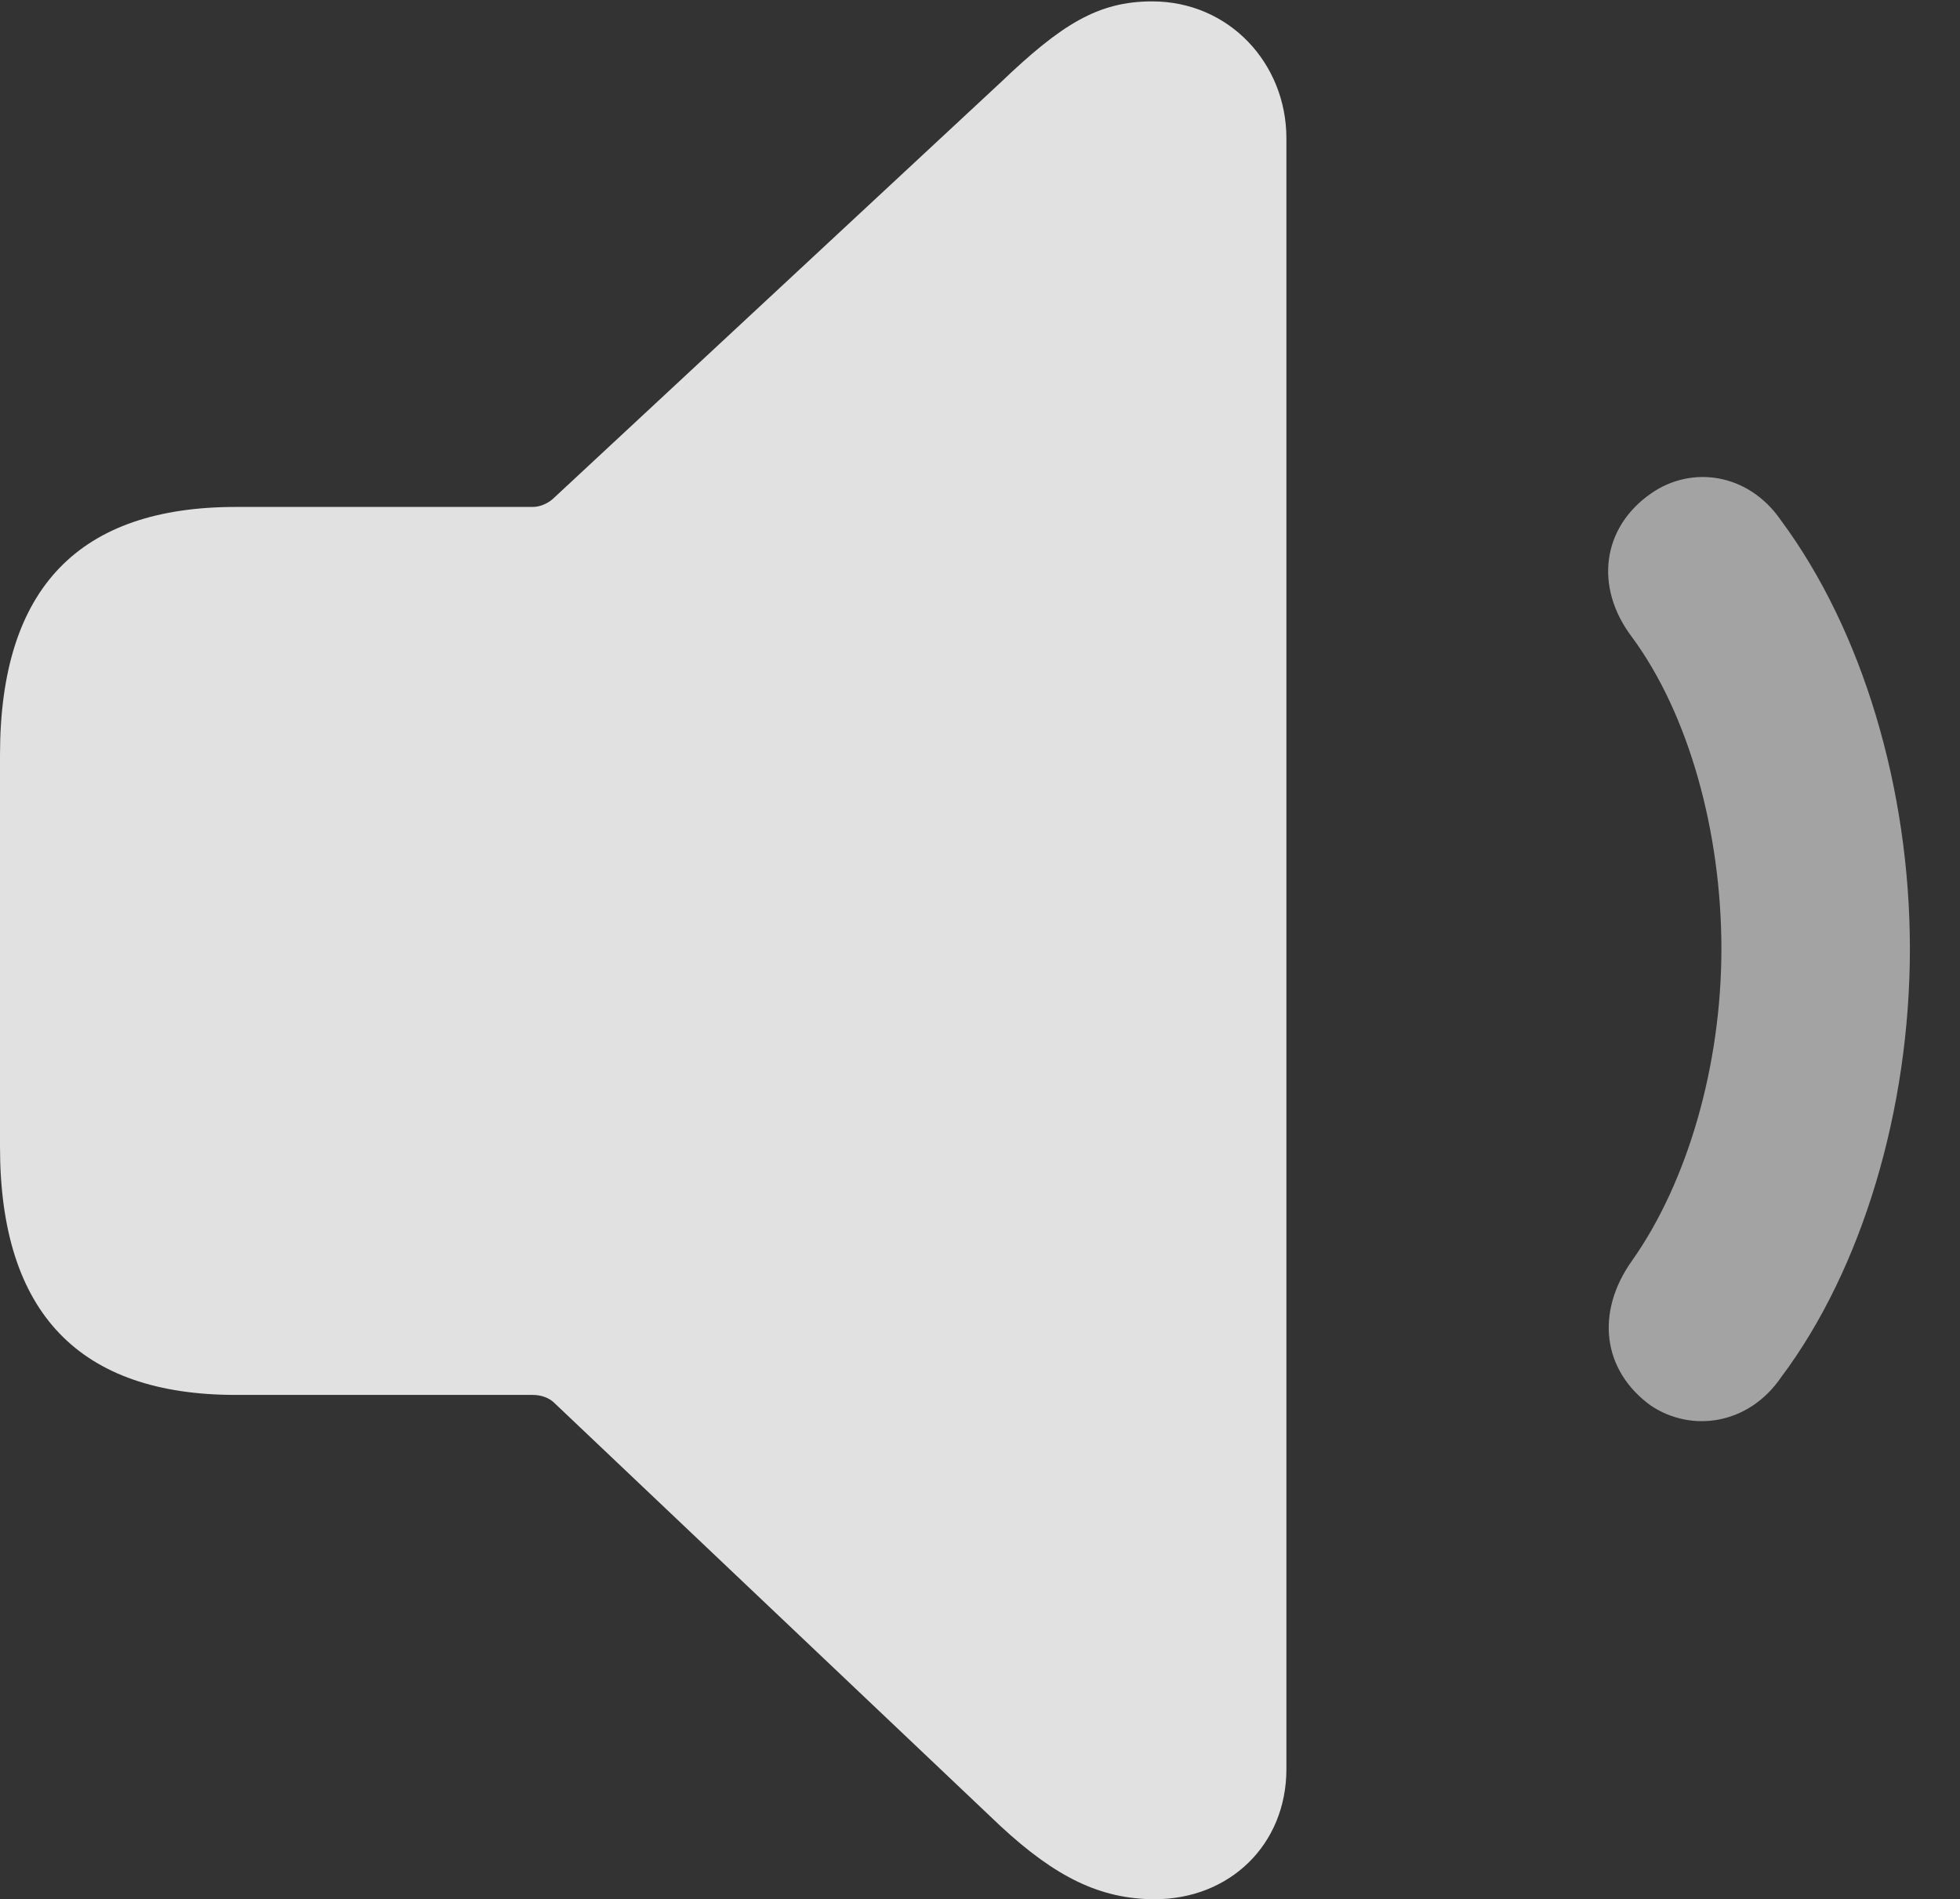 <?xml version="1.0" encoding="UTF-8"?>
<!--Generator: Apple Native CoreSVG 232.5-->
<!DOCTYPE svg
PUBLIC "-//W3C//DTD SVG 1.1//EN"
       "http://www.w3.org/Graphics/SVG/1.1/DTD/svg11.dtd">
<svg version="1.1" xmlns="http://www.w3.org/2000/svg" xmlns:xlink="http://www.w3.org/1999/xlink" width="14.121" height="13.682">
 <rect width="100%" height="100%" fill="#333333" stroke="none"/>
 <g>
  <rect height="13.682" opacity="0" width="14.121" x="0" y="0"/>
  <path d="M11.895 10.127C12.188 10.322 12.598 10.264 12.832 9.922C13.418 9.141 13.76 7.988 13.76 6.836C13.76 5.684 13.418 4.541 12.832 3.75C12.598 3.408 12.188 3.35 11.895 3.555C11.543 3.799 11.484 4.229 11.758 4.59C12.168 5.146 12.402 5.996 12.402 6.836C12.402 7.676 12.158 8.516 11.758 9.082C11.494 9.453 11.543 9.873 11.895 10.127Z" fill="#ffffff" fill-opacity="0.55"/>
  <path d="M8.32 13.682C8.857 13.682 9.268 13.291 9.268 12.744L9.268 0.996C9.268 0.459 8.857 0.01 8.301 0.01C7.91 0.01 7.646 0.176 7.207 0.596L3.994 3.584C3.955 3.623 3.896 3.652 3.838 3.652L1.699 3.652C0.576 3.652 0 4.229 0 5.439L0 8.262C0 9.463 0.576 10.049 1.699 10.049L3.838 10.049C3.896 10.049 3.955 10.068 3.994 10.107L7.207 13.154C7.607 13.525 7.93 13.682 8.32 13.682Z" fill="#ffffff" fill-opacity="0.85"/>
 </g>
</svg>
